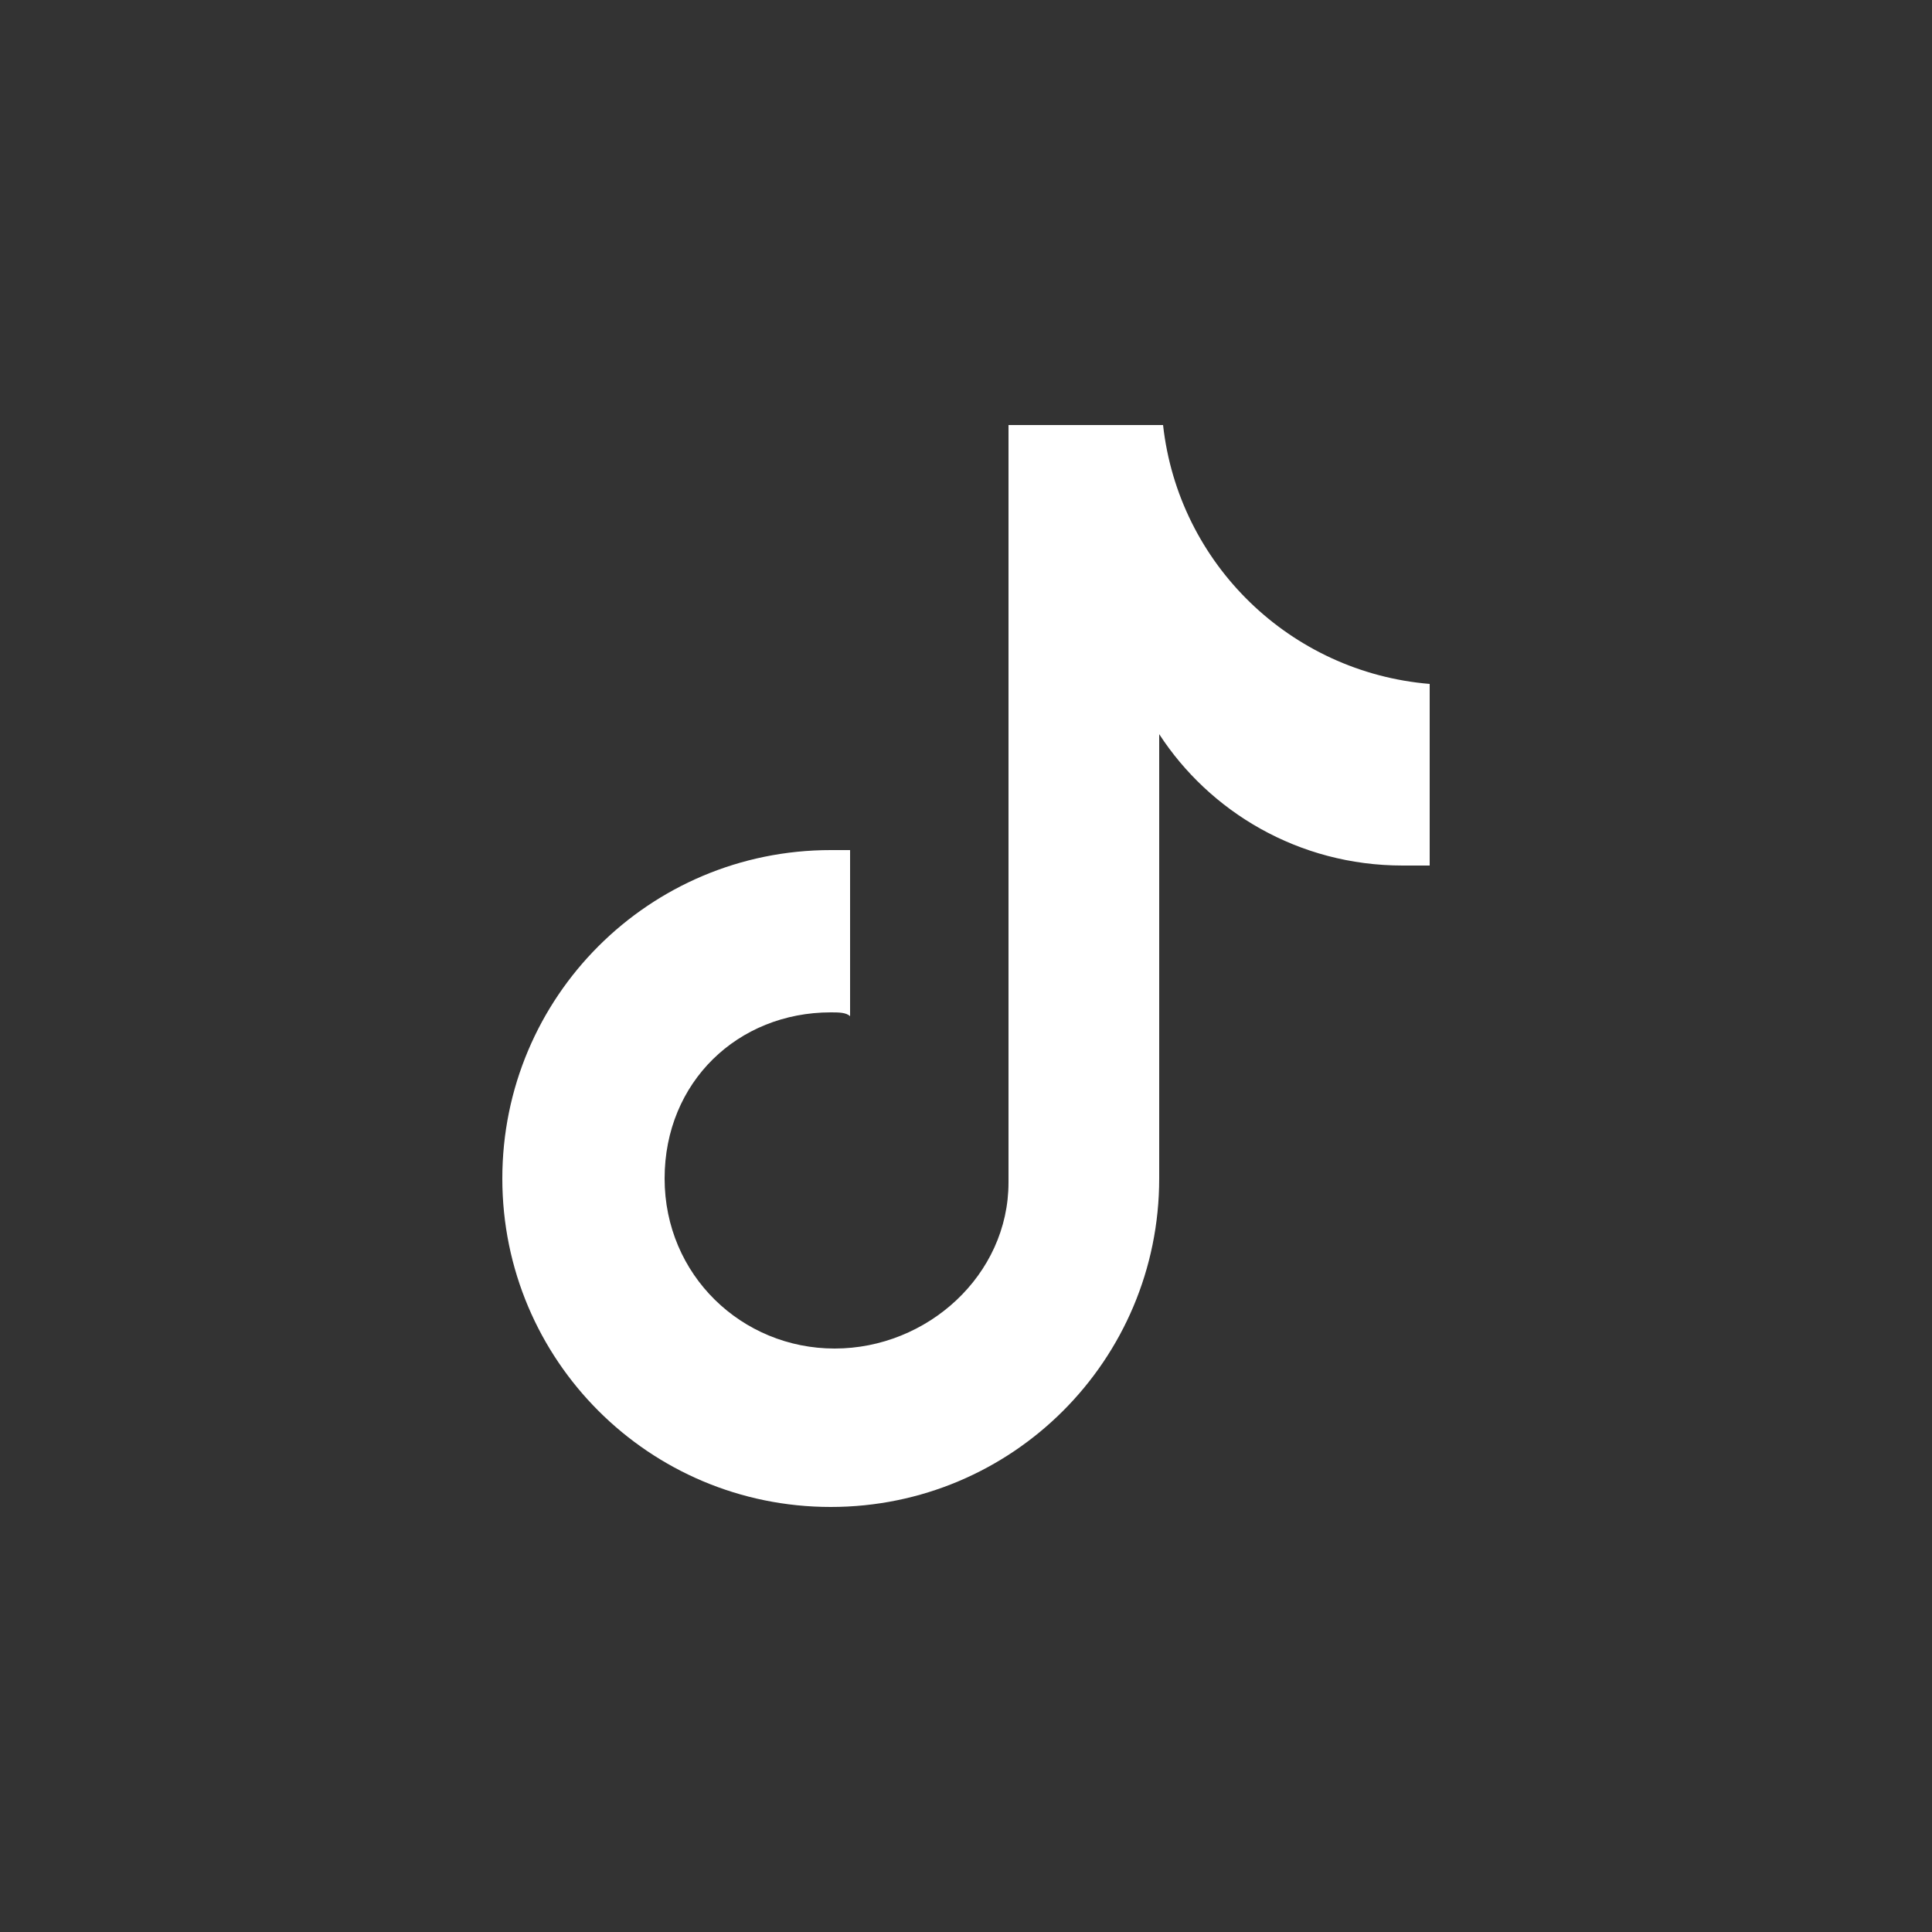 <?xml version="1.0" encoding="utf-8"?>
<!-- Generator: Adobe Illustrator 28.3.0, SVG Export Plug-In . SVG Version: 6.00 Build 0)  -->
<svg version="1.1" id="Layer_1" xmlns="http://www.w3.org/2000/svg" xmlns:xlink="http://www.w3.org/1999/xlink" x="0px" y="0px"
	 viewBox="0 0 50 50" style="enable-background:new 0 0 50 50;" xml:space="preserve">
<rect x="0" y="0" width="50" height="50" fill="#333333" stroke="none"/>
<style type="text/css">
	.st0{fill:#FFFFFF;}
</style>
<path class="st0" d="M21.5,26.2c0.2,0,0.4,0,0.5,0.1V22c-0.2,0-0.3,0-0.5,0c-4.7,0-8.5,3.8-8.5,8.5c0,4.7,3.8,8.5,8.5,8.5
	c4.7,0,8.5-3.8,8.5-8.5c0-0.1,0-6.2,0-11.5c1.3,2,3.6,3.4,6.3,3.4c0.2,0,0.5,0,0.7,0v-4.7c-3.6-0.3-6.5-3.1-6.9-6.7h-4
	c0,0,0,19.5,0,19.6c0,2.4-2.1,4.3-4.5,4.3s-4.4-1.9-4.4-4.4S19.1,26.2,21.5,26.2z"/>
</svg>
